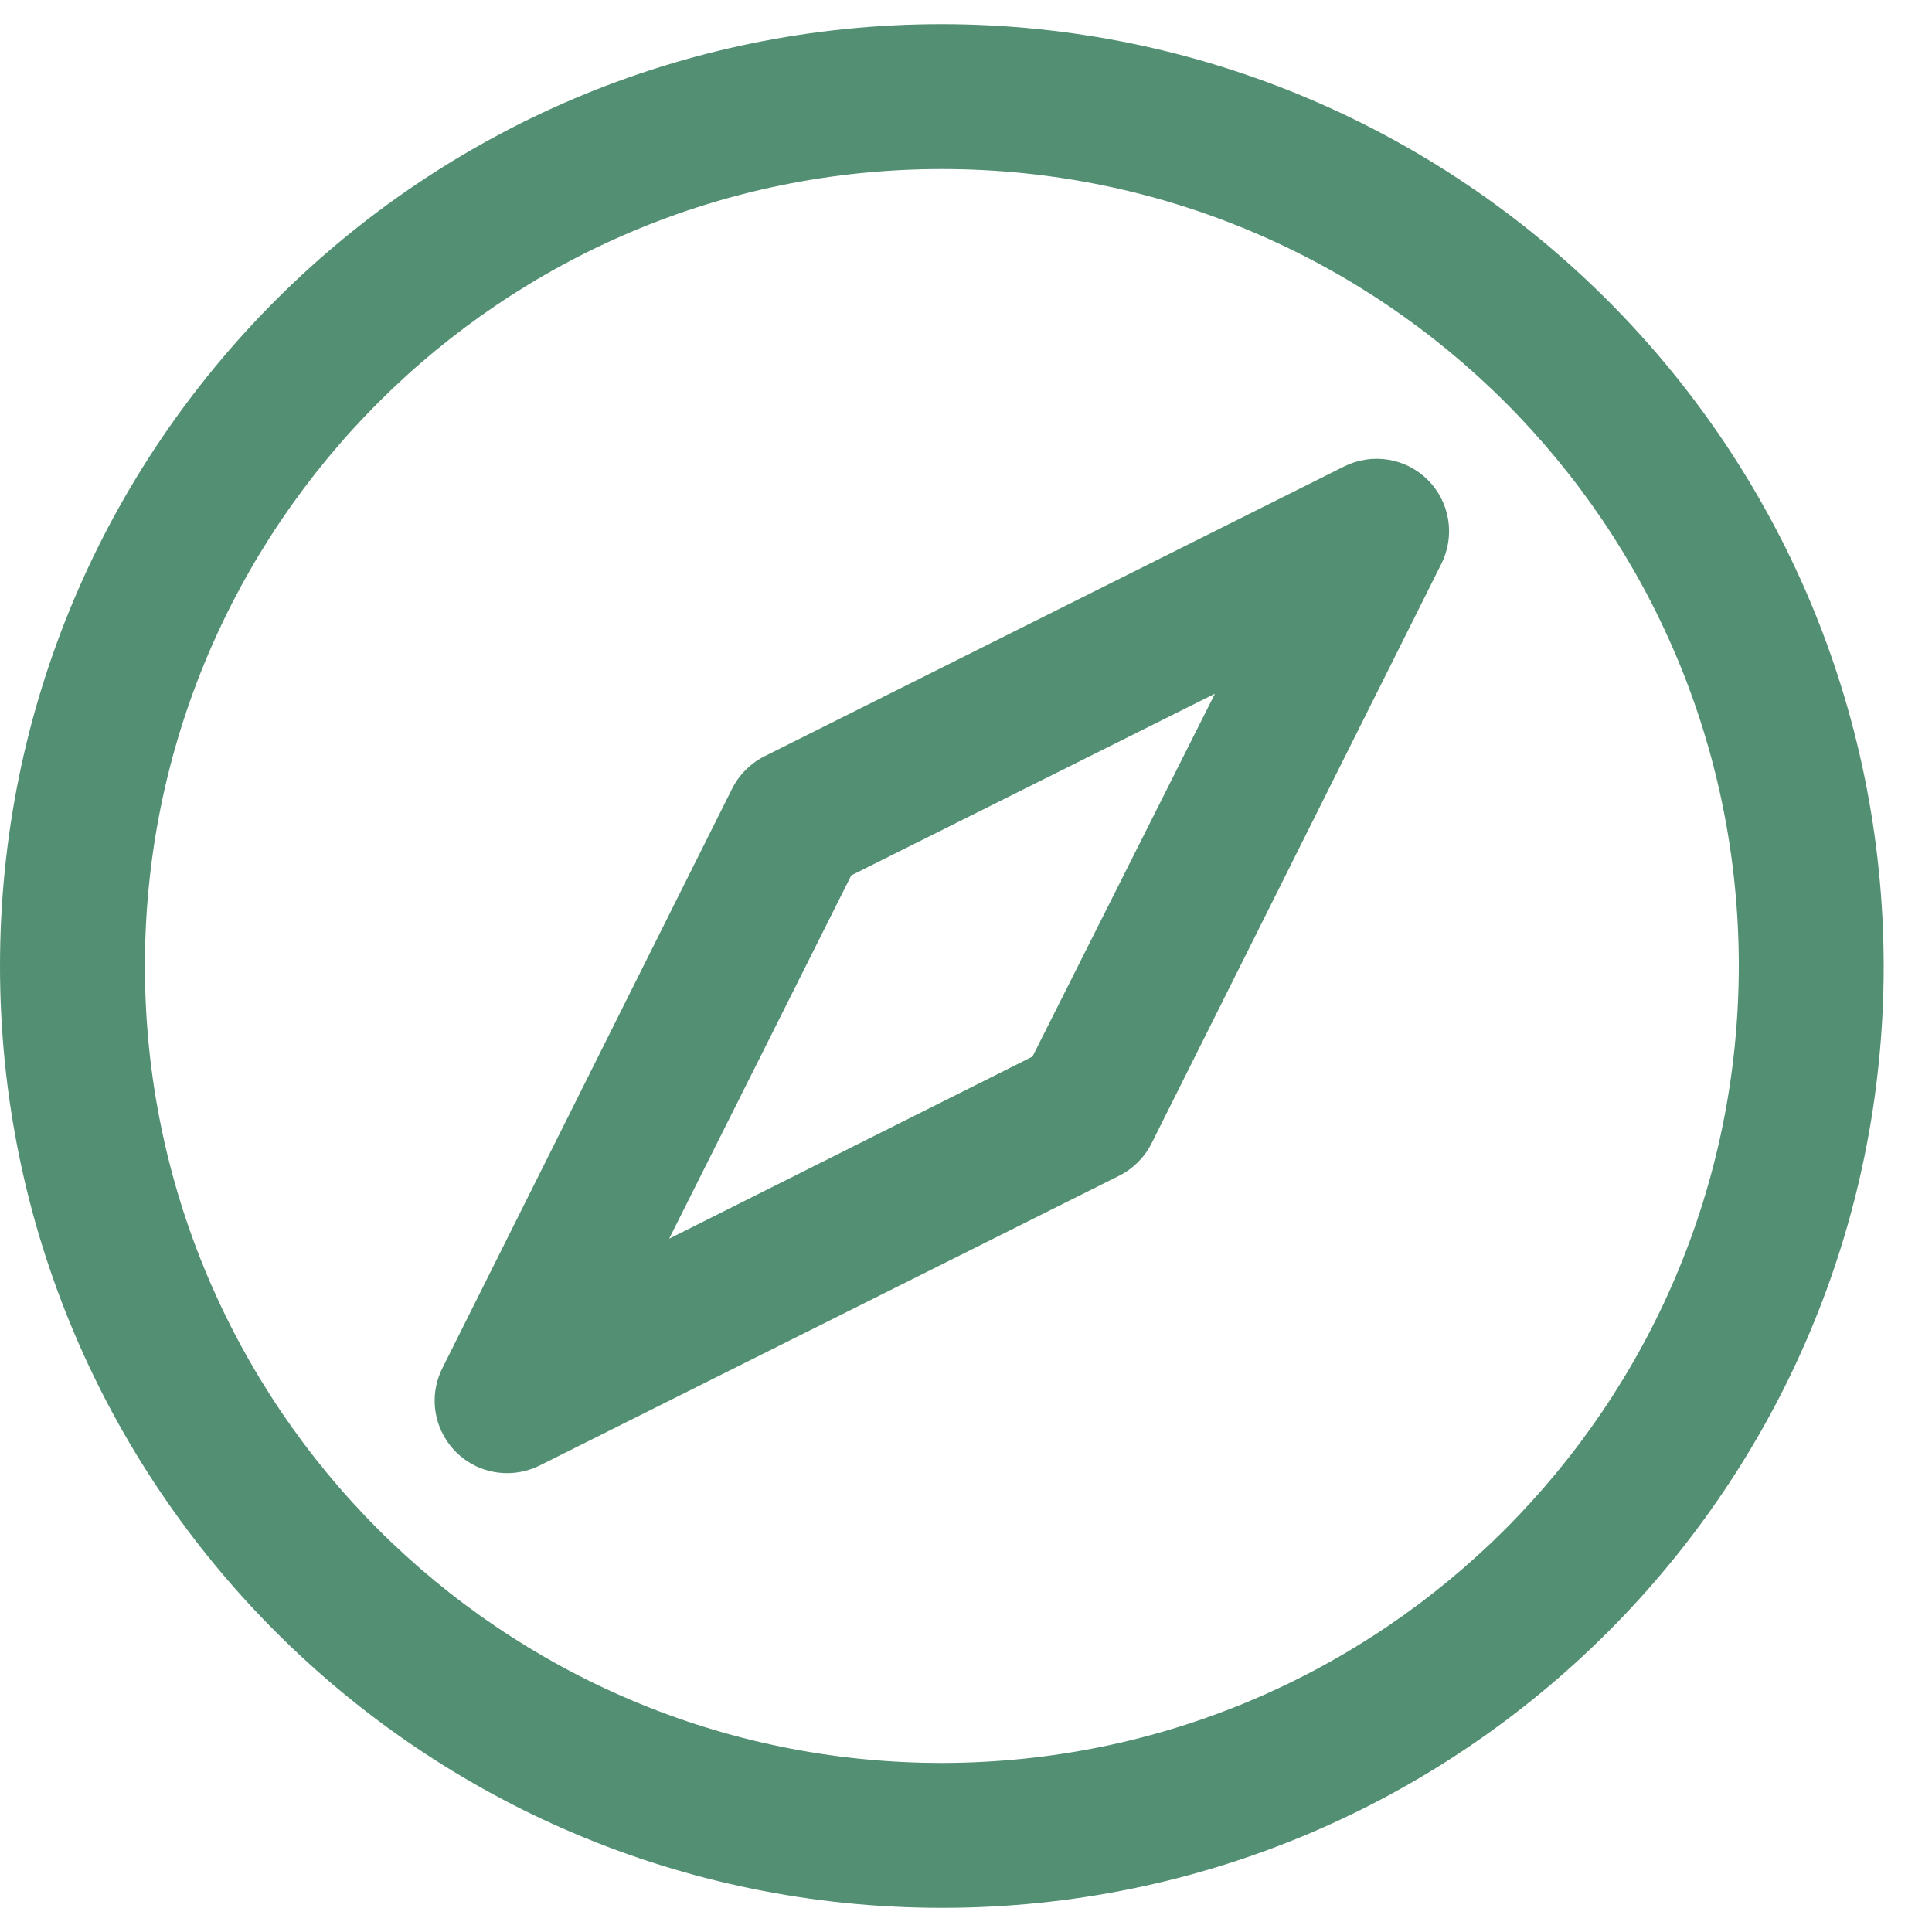<svg width="20" height="20" viewBox="0 0 20 20" fill="none" xmlns="http://www.w3.org/2000/svg">
<path fill-rule="evenodd" clip-rule="evenodd" d="M9.75 0.25C4.365 0.25 0 4.615 0 10C0 15.385 4.365 19.75 9.75 19.75C15.135 19.75 19.5 15.385 19.5 10C19.494 4.618 15.132 0.256 9.75 0.25ZM9.75 18.25C5.194 18.25 1.5 14.556 1.5 10C1.5 5.444 5.194 1.75 9.75 1.75C14.306 1.75 18 5.444 18 10C17.995 14.554 14.304 18.245 9.75 18.25ZM13.914 4.829L7.914 7.829C7.769 7.902 7.652 8.019 7.579 8.164L4.579 14.164C4.462 14.397 4.475 14.673 4.612 14.894C4.748 15.116 4.99 15.25 5.25 15.25C5.366 15.25 5.481 15.223 5.586 15.171L11.586 12.171C11.731 12.098 11.848 11.981 11.921 11.836L14.921 5.836C15.066 5.547 15.01 5.197 14.781 4.969C14.553 4.74 14.203 4.684 13.914 4.829ZM10.688 10.938L6.927 12.823L8.812 9.062L12.577 7.181L10.688 10.938Z" fill="#528F73"/>
</svg>
